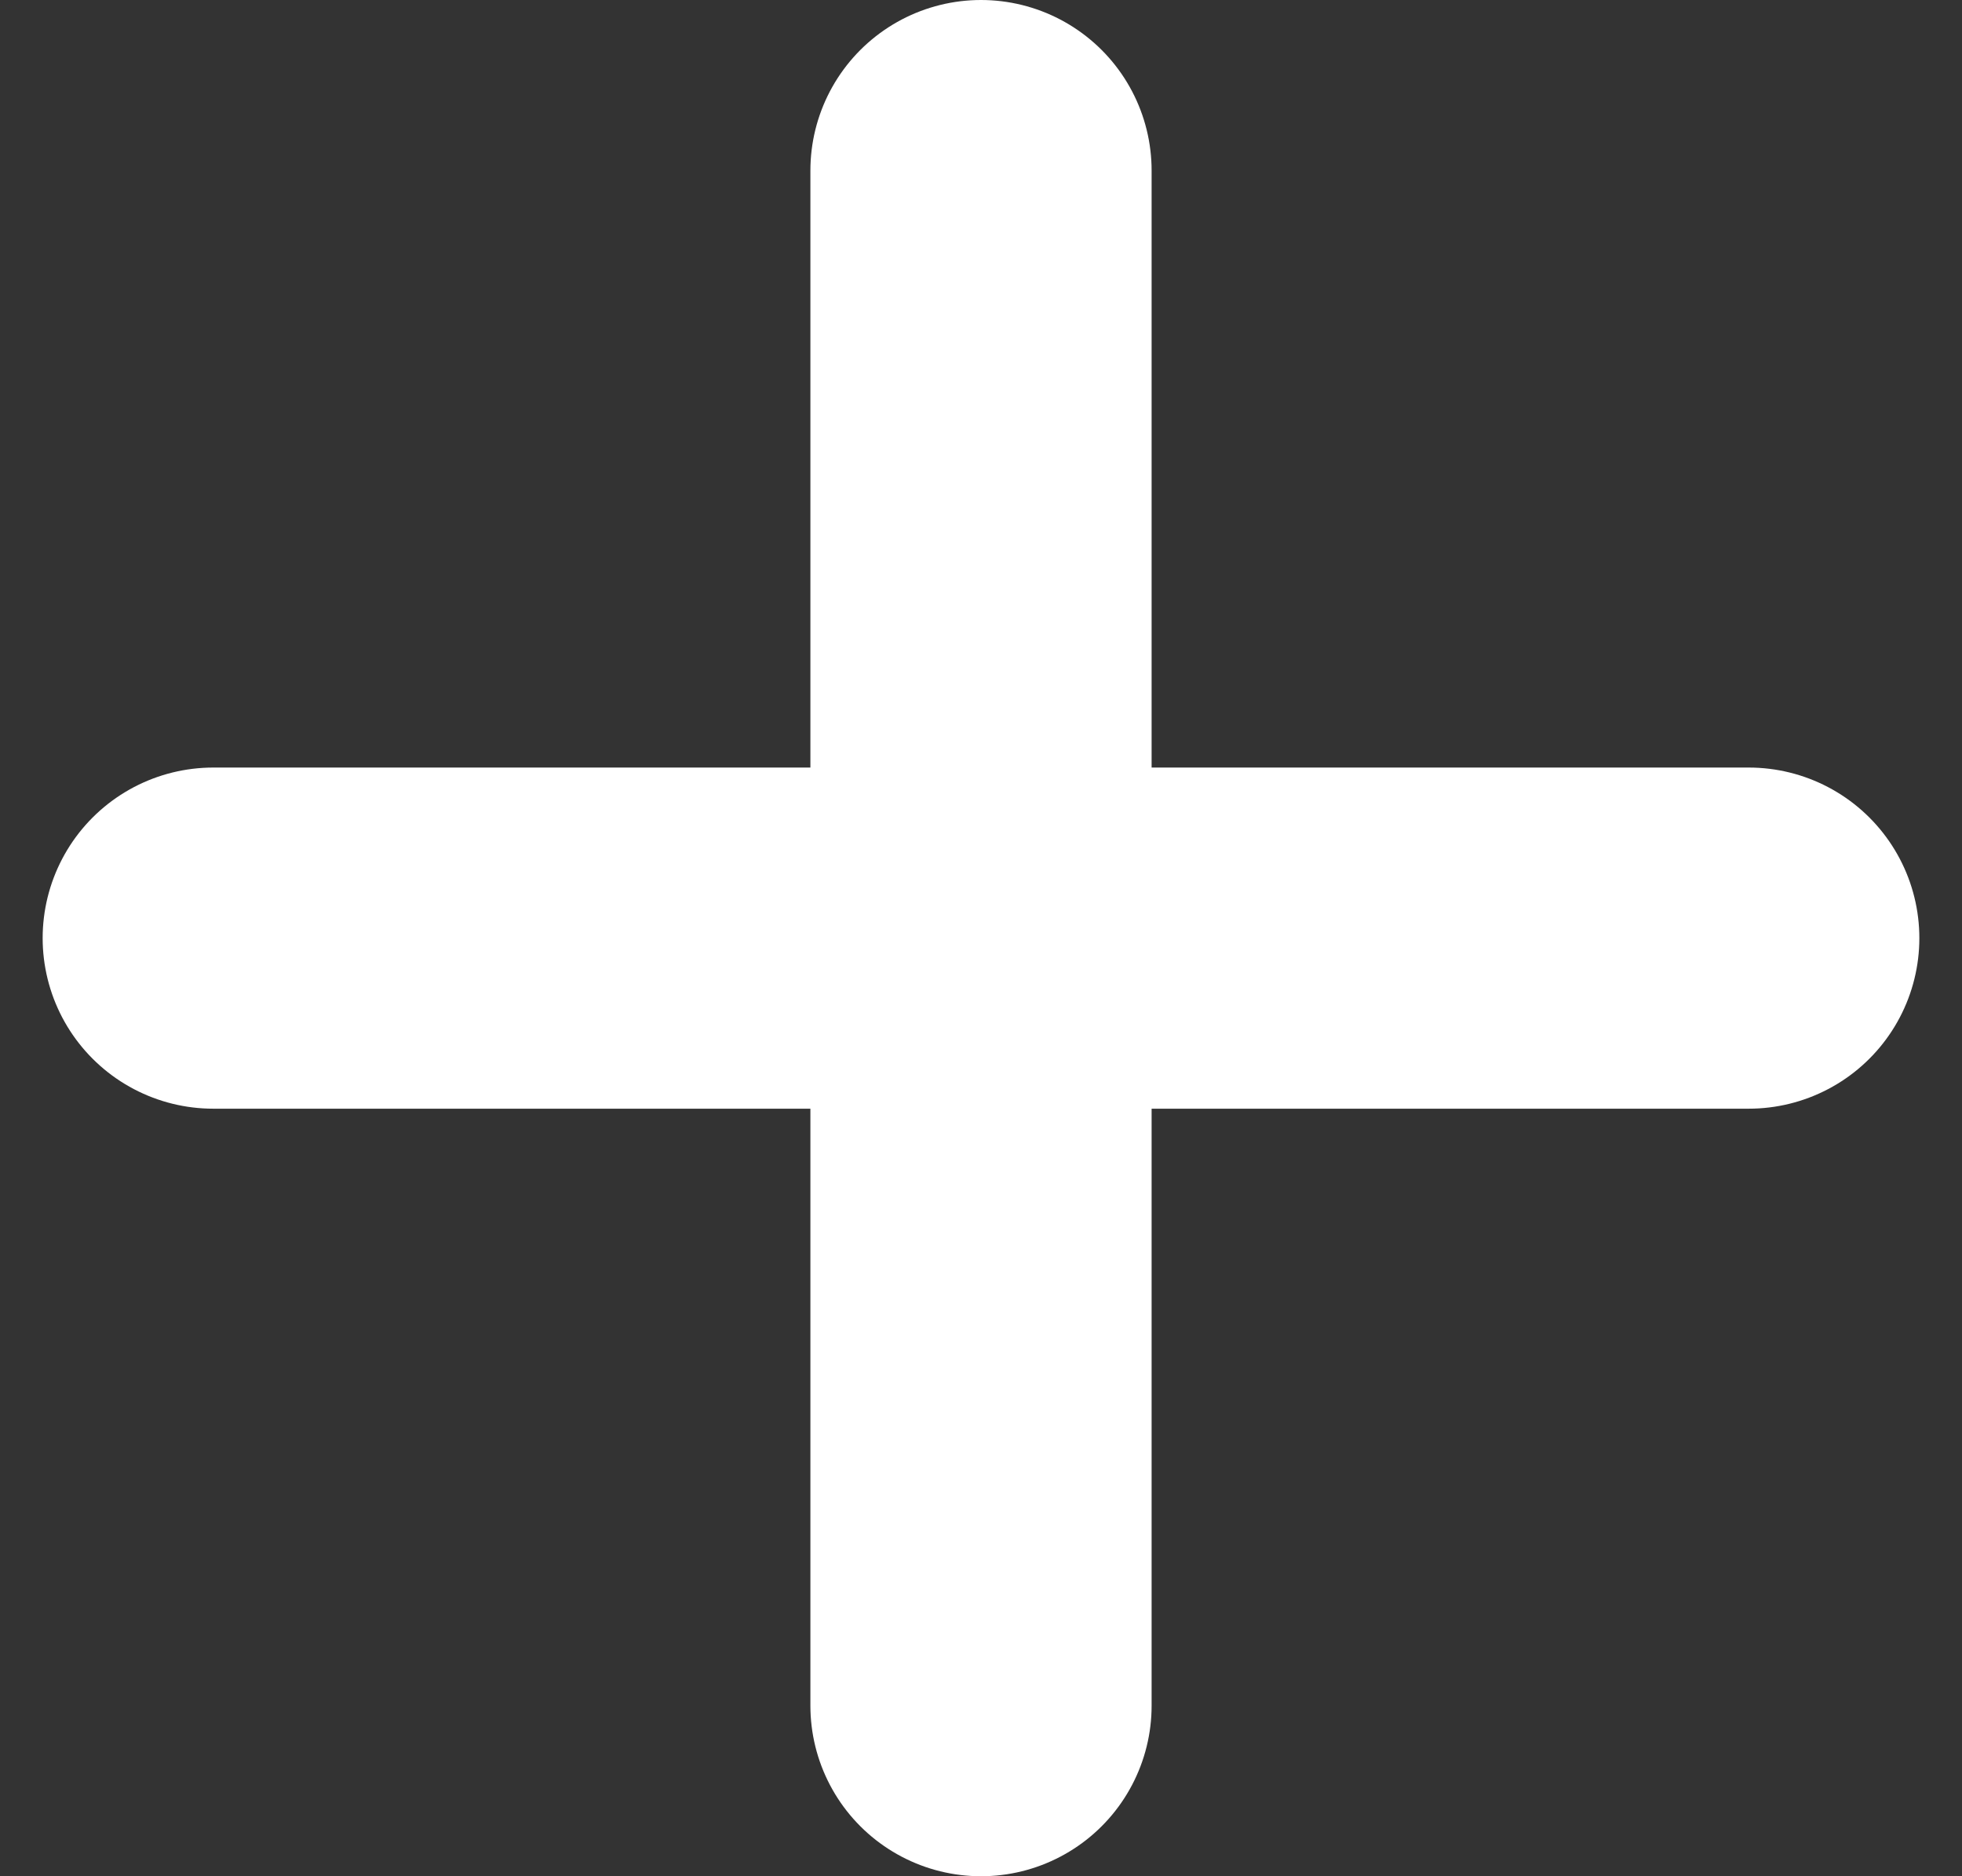 <svg width="23" height="22" viewBox="0 0 23 22" fill="none" xmlns="http://www.w3.org/2000/svg">
<rect x="0" y="0" width="23" height="22" fill="#333333" stroke="none"/>
<path d="M11.5 2V20M2.5 11H20.5" stroke="white" stroke-width="4" stroke-linecap="round"/>
</svg>
